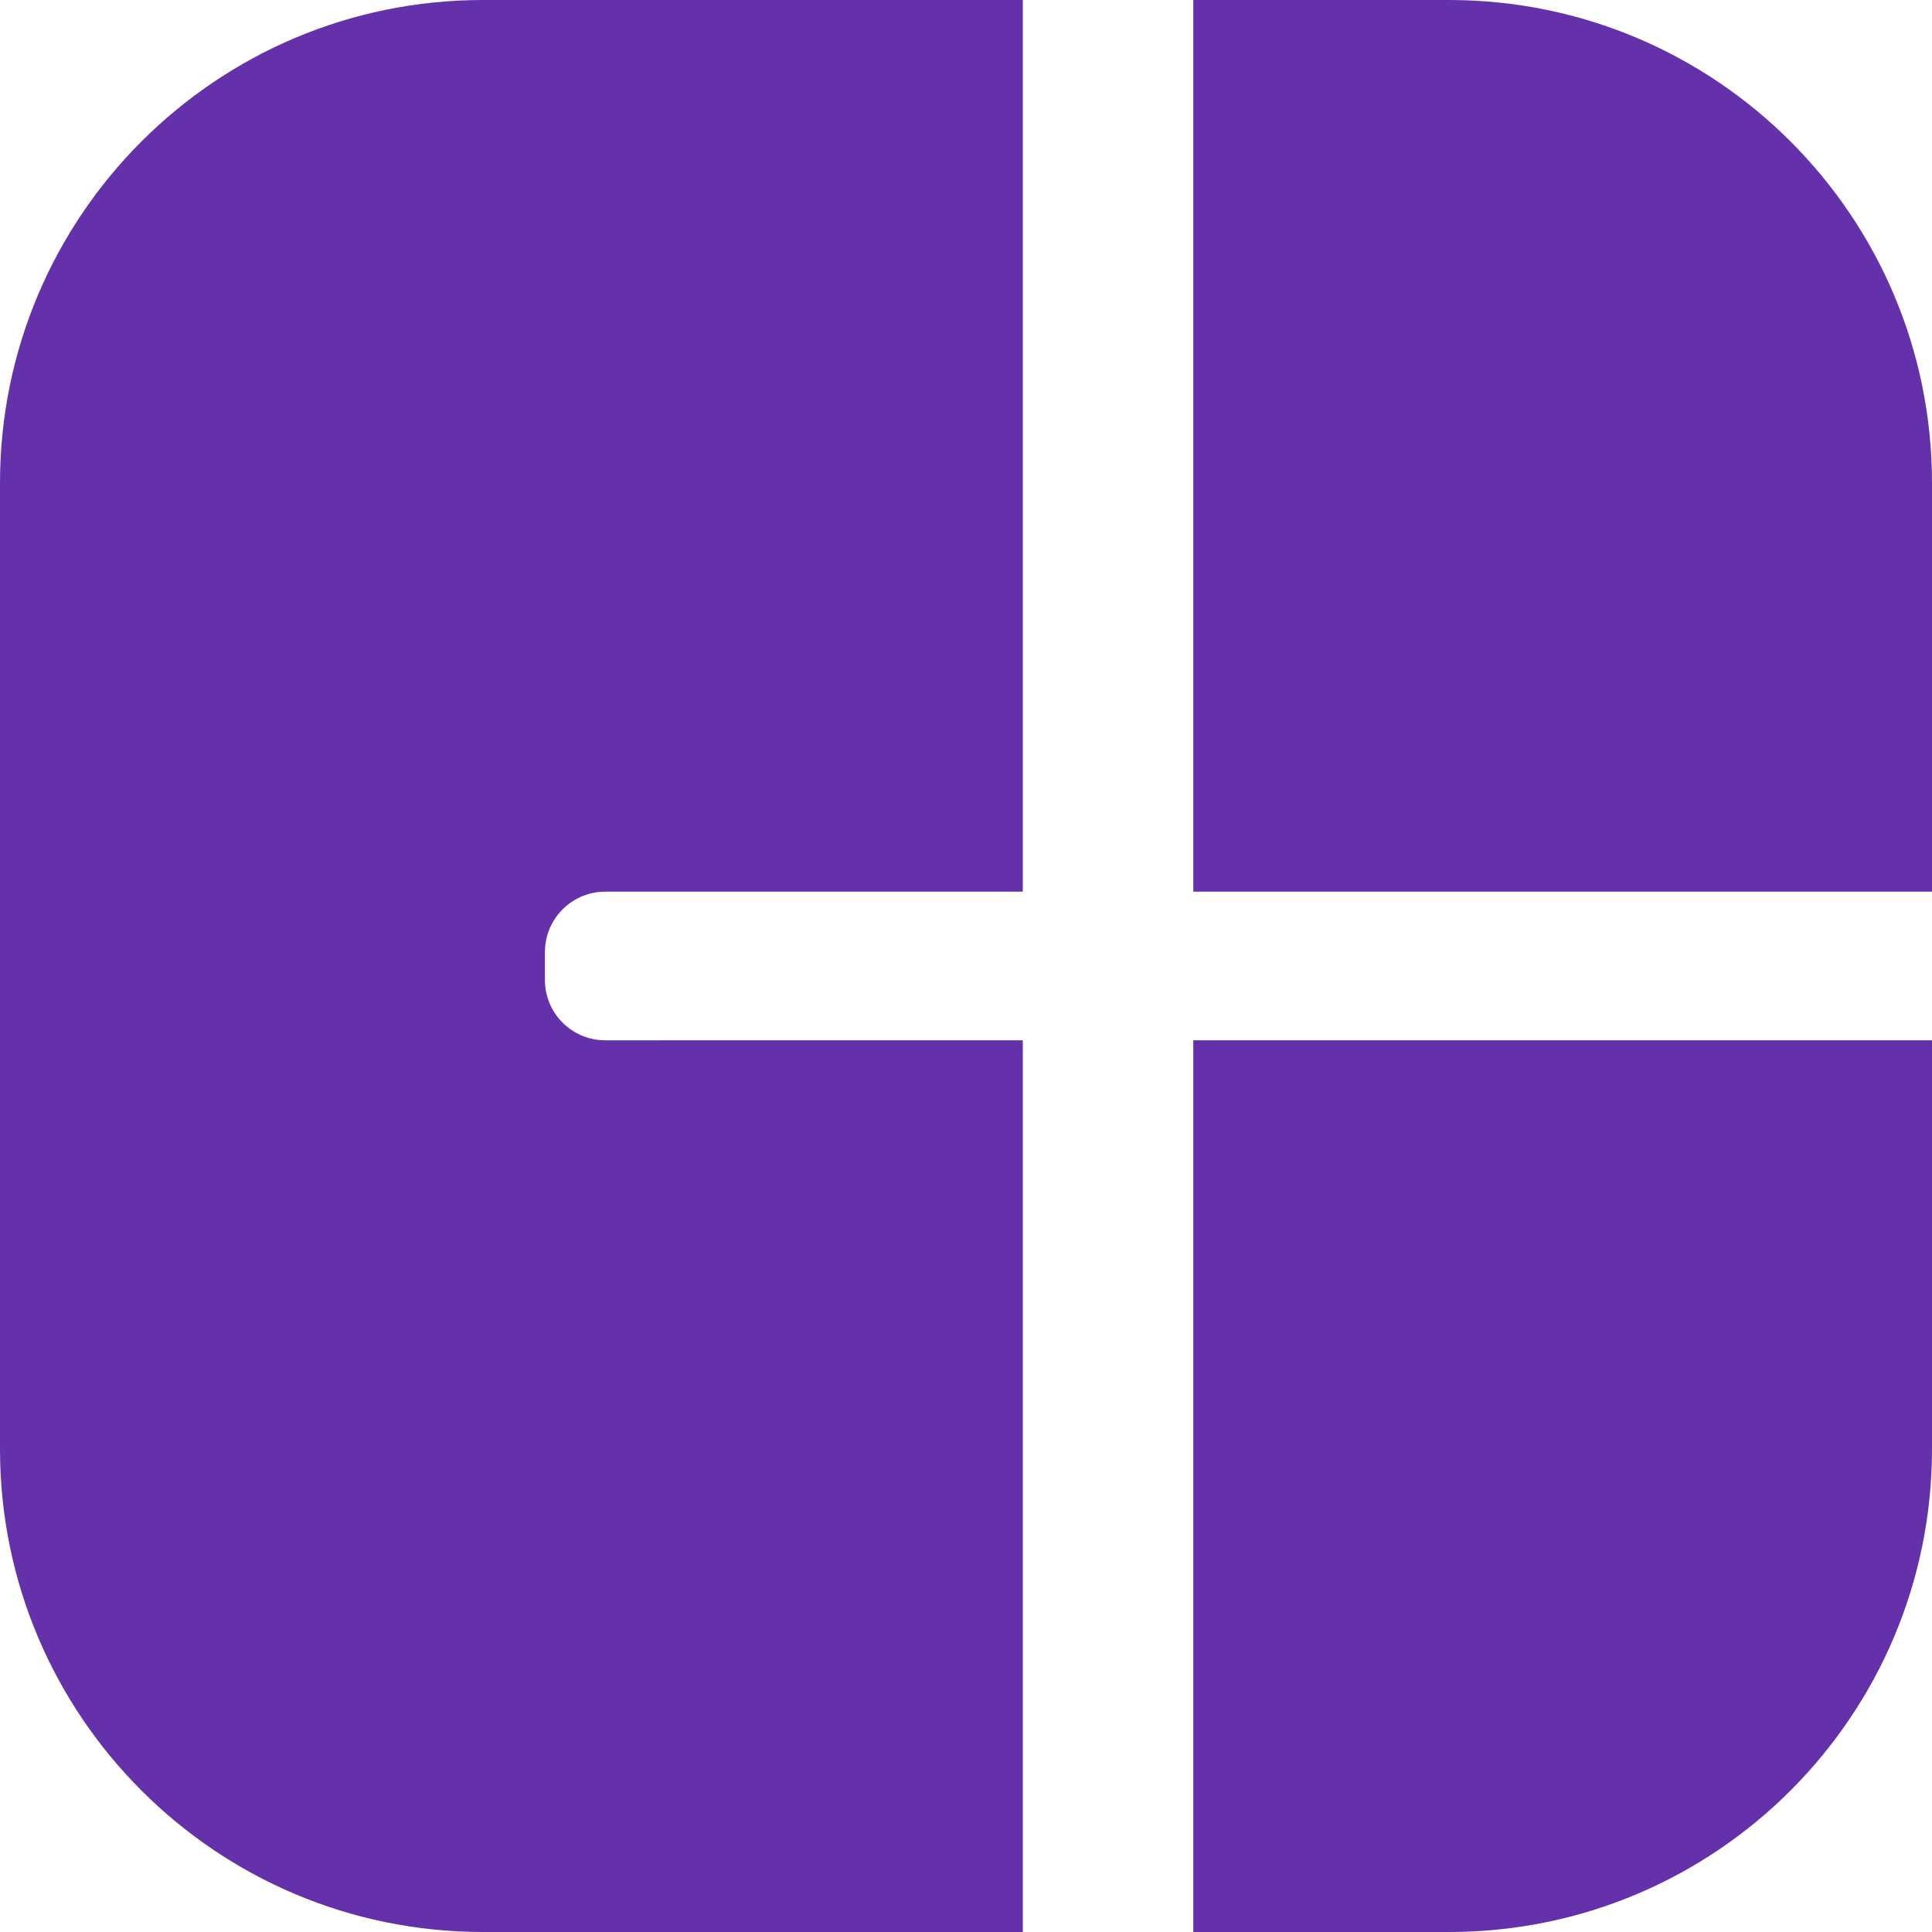 <?xml version="1.0" encoding="UTF-8"?>
<svg width="64px" height="64px" viewBox="0 0 64 64" version="1.1" xmlns="http://www.w3.org/2000/svg" xmlns:xlink="http://www.w3.org/1999/xlink">
    <title>Combined Shape</title>
    <g id="Page-1" stroke="none" stroke-width="1" fill="none" fill-rule="evenodd">
        <g id="Desktop-HD-Copy-4" transform="translate(-120, -247)" fill="#6431AB">
            <path d="M153.882,247 L153.882,276.538 L140.051,276.538 C138.997,276.538 138.133,277.354 138.057,278.389 L138.051,278.538 L138.051,279.462 C138.051,280.516 138.867,281.38 139.902,281.456 L140.051,281.462 L153.882,281.461 L153.882,311 L136,311 C127.163,311 120,303.837 120,295 L120,263 C120,254.163 127.163,247 136,247 L153.882,247 Z M159.529,281.461 L184,281.461 L184,295 C184,303.837 176.837,311 168,311 L159.529,311 L159.529,281.461 Z M168,247 C176.837,247 184,254.163 184,263 L184,276.538 L159.529,276.538 L159.529,247 L168,247 Z" id="Combined-Shape"></path>
        </g>
    </g>
</svg>